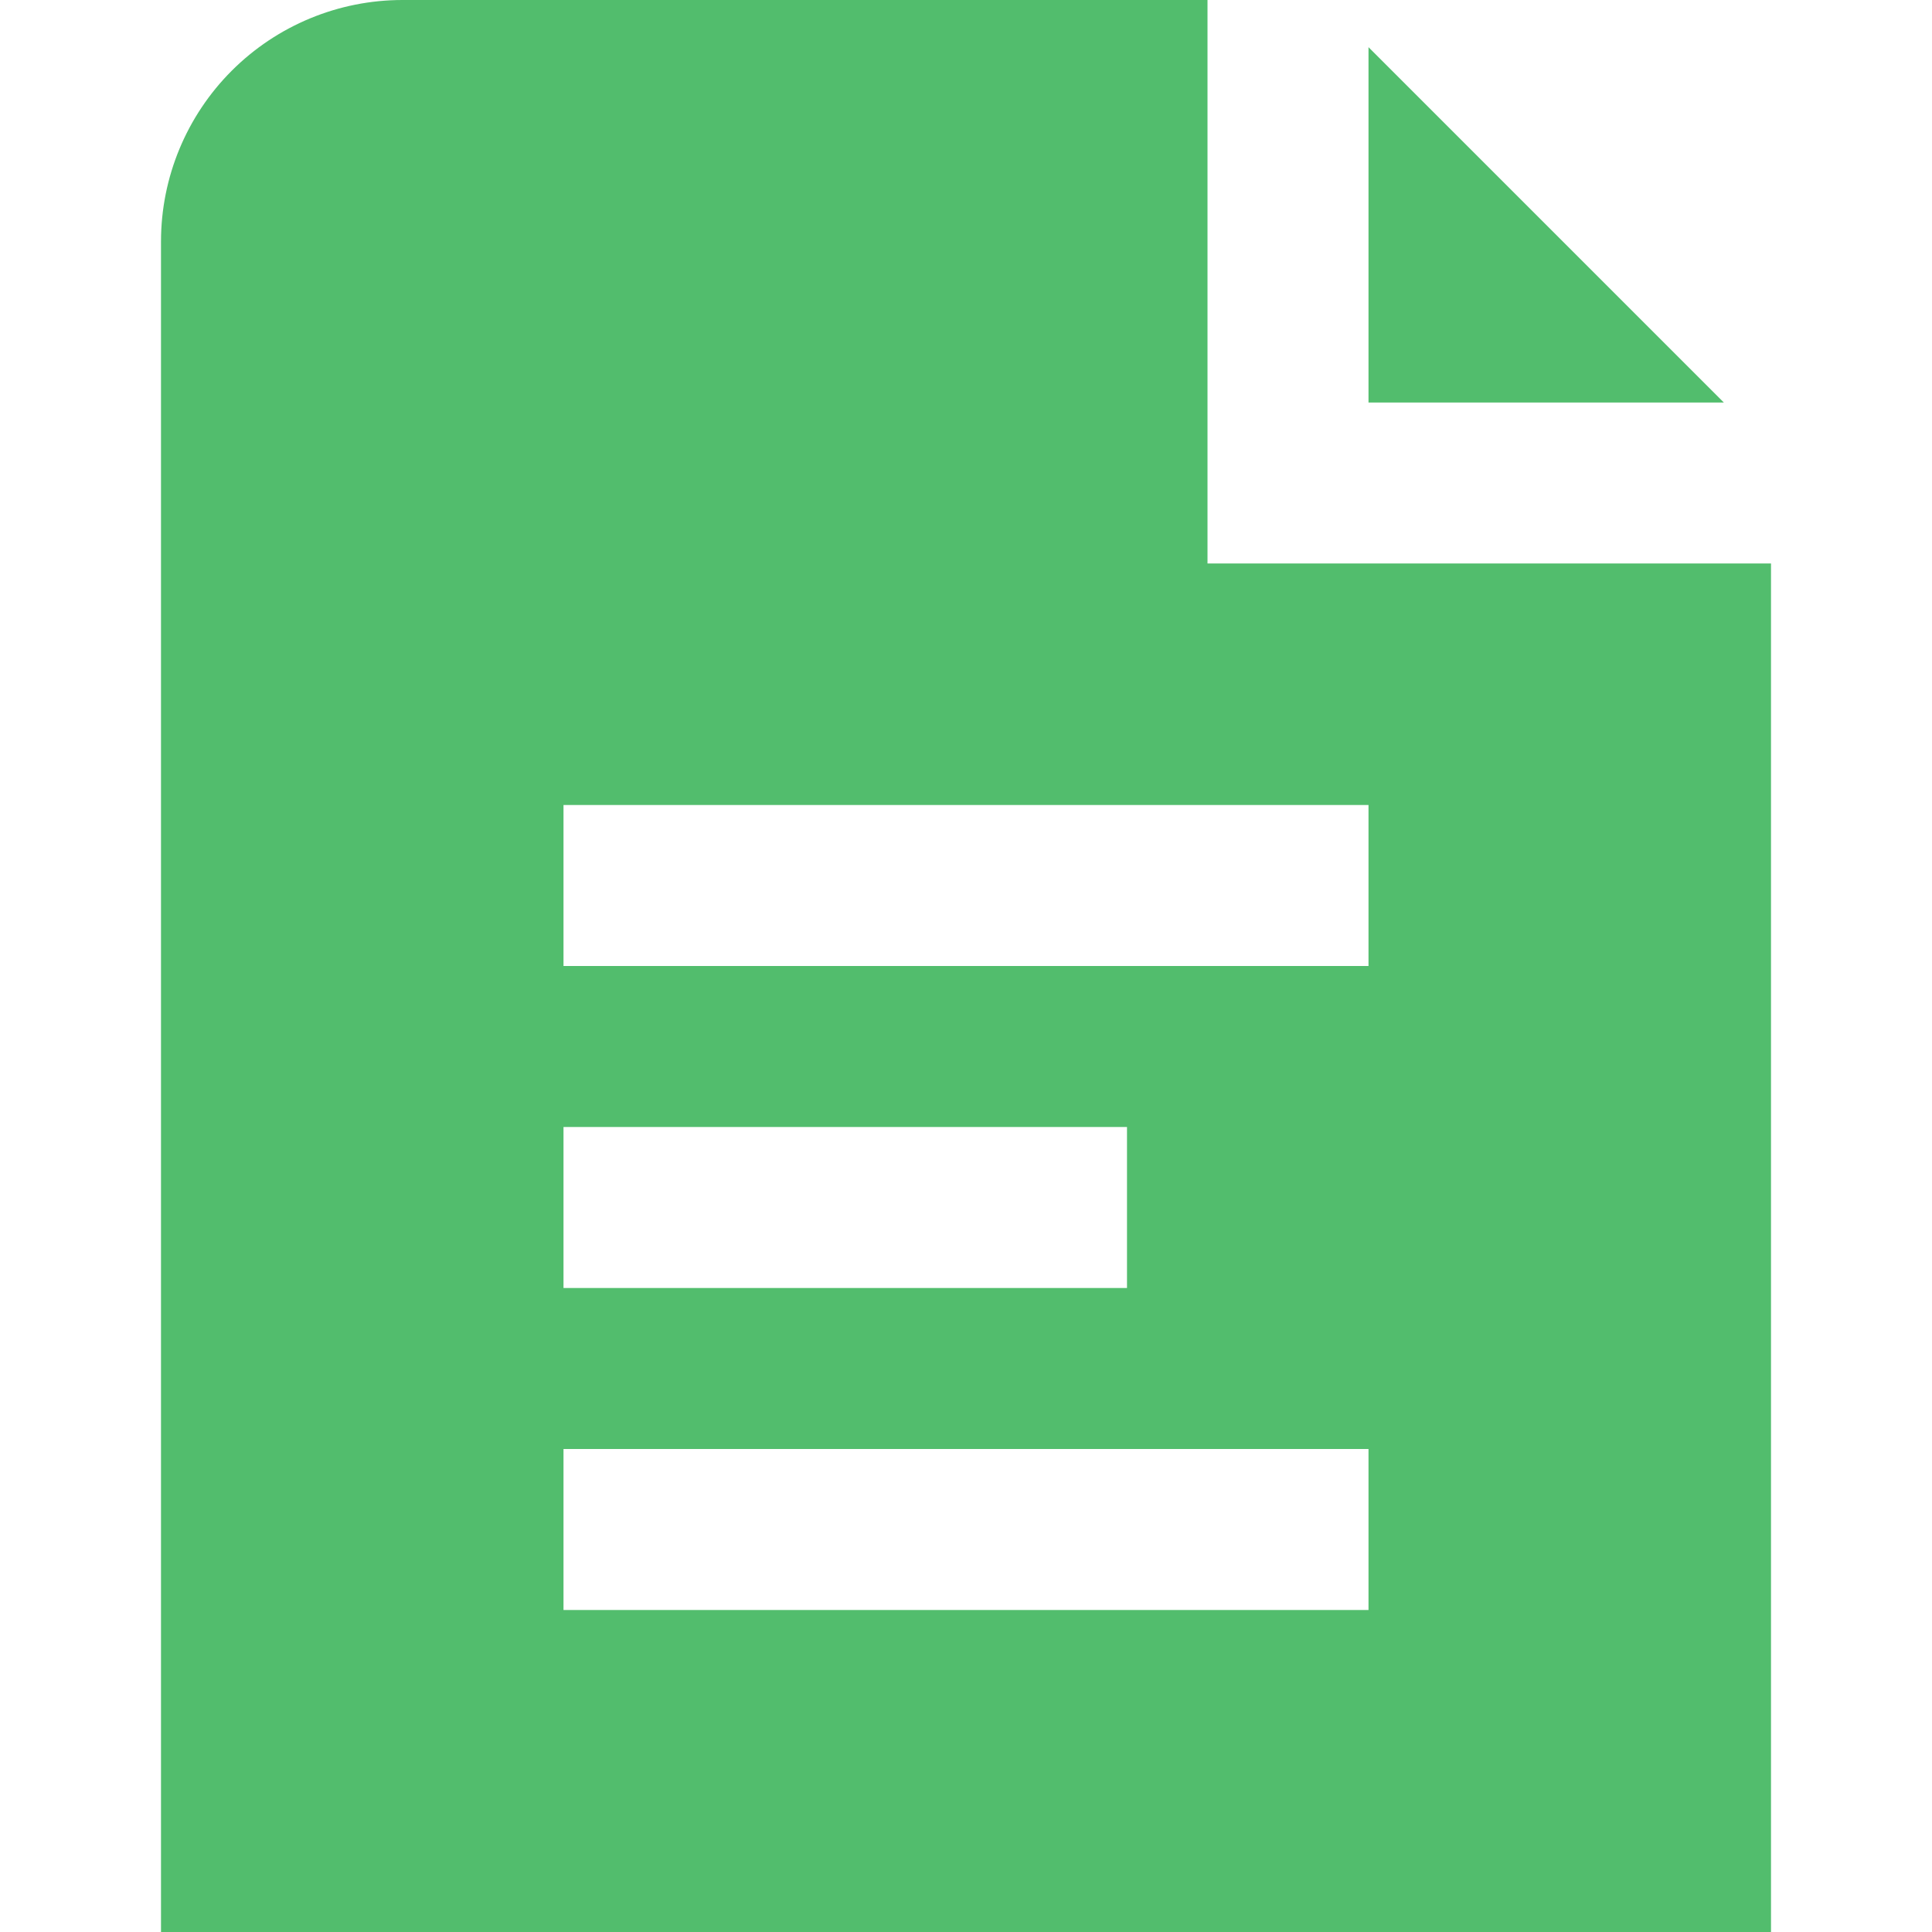 <svg width="512" height="512" viewBox="0 0 512 512" fill="none" xmlns="http://www.w3.org/2000/svg">
<g clip-path="url(#clip0_764_1015)">
<path d="M456.832 106.667H362.667V12.501L456.832 106.667ZM469.334 149.333V512H42.667V64C42.667 47.026 49.41 30.747 61.412 18.745C73.415 6.743 89.693 0 106.667 0L320 0V149.333H469.334ZM149.334 341.333H298.667V298.667H149.334V341.333ZM362.667 384H149.334V426.667H362.667V384ZM362.667 213.333H149.334V256H362.667V213.333Z" fill="#52BD6D"/>
</g>
<defs>
<clipPath id="clip0_764_1015">
<rect width="512" height="512" fill="white"/>
</clipPath>
</defs>
</svg>
